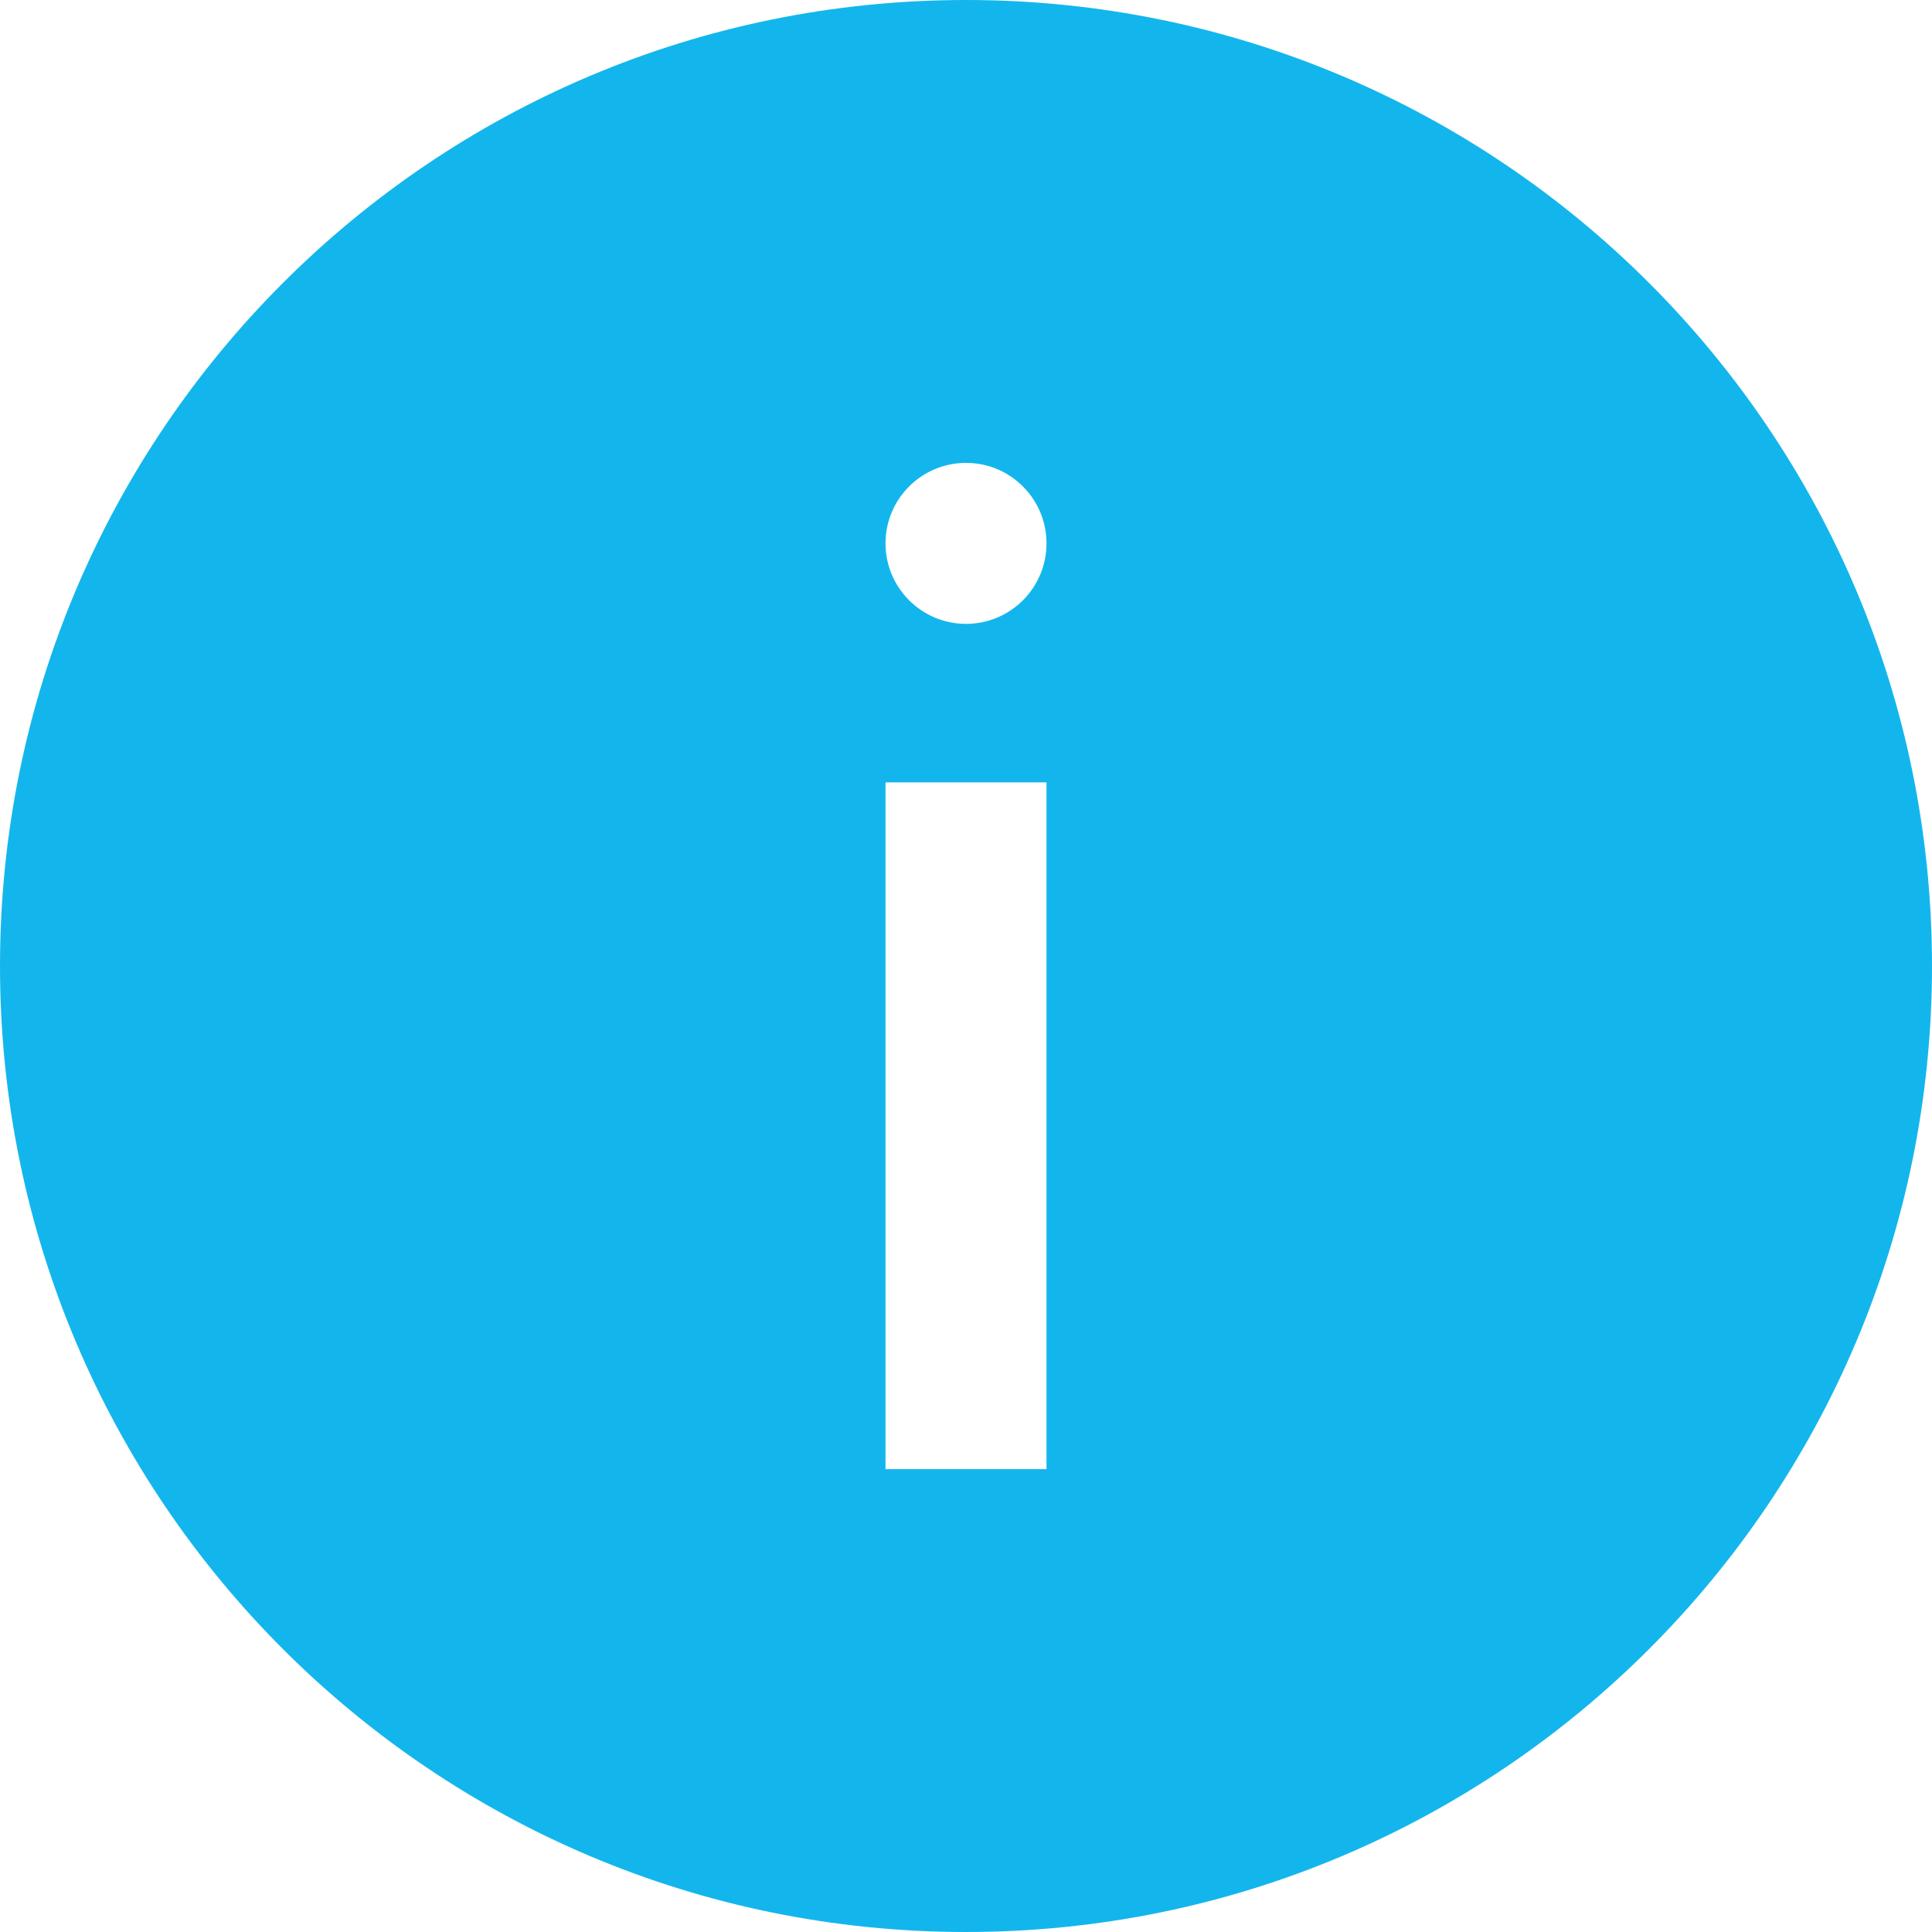 <svg width="128" height="128" viewBox="0 0 128 128" fill="none" xmlns="http://www.w3.org/2000/svg">
<g clip-path="url(#clip0_1_5)">
<path d="M64 128C99.347 128 128 99.347 128 64C128 28.653 99.347 0 64 0C28.653 0 0 28.653 0 64C0 99.347 28.653 128 64 128ZM58.667 97.333V51.835H69.333V97.333H58.667ZM64 30.667C66.949 30.667 69.333 33.056 69.333 36C69.333 38.944 66.947 41.333 64 41.333C61.059 41.333 58.667 38.944 58.667 36C58.667 33.056 61.056 30.667 64 30.667Z" fill="#13B6EC"/>
</g>
<defs>
<clipPath id="clip0_1_5">
<rect width="128" height="128" fill="white"/>
</clipPath>
</defs>
</svg>
